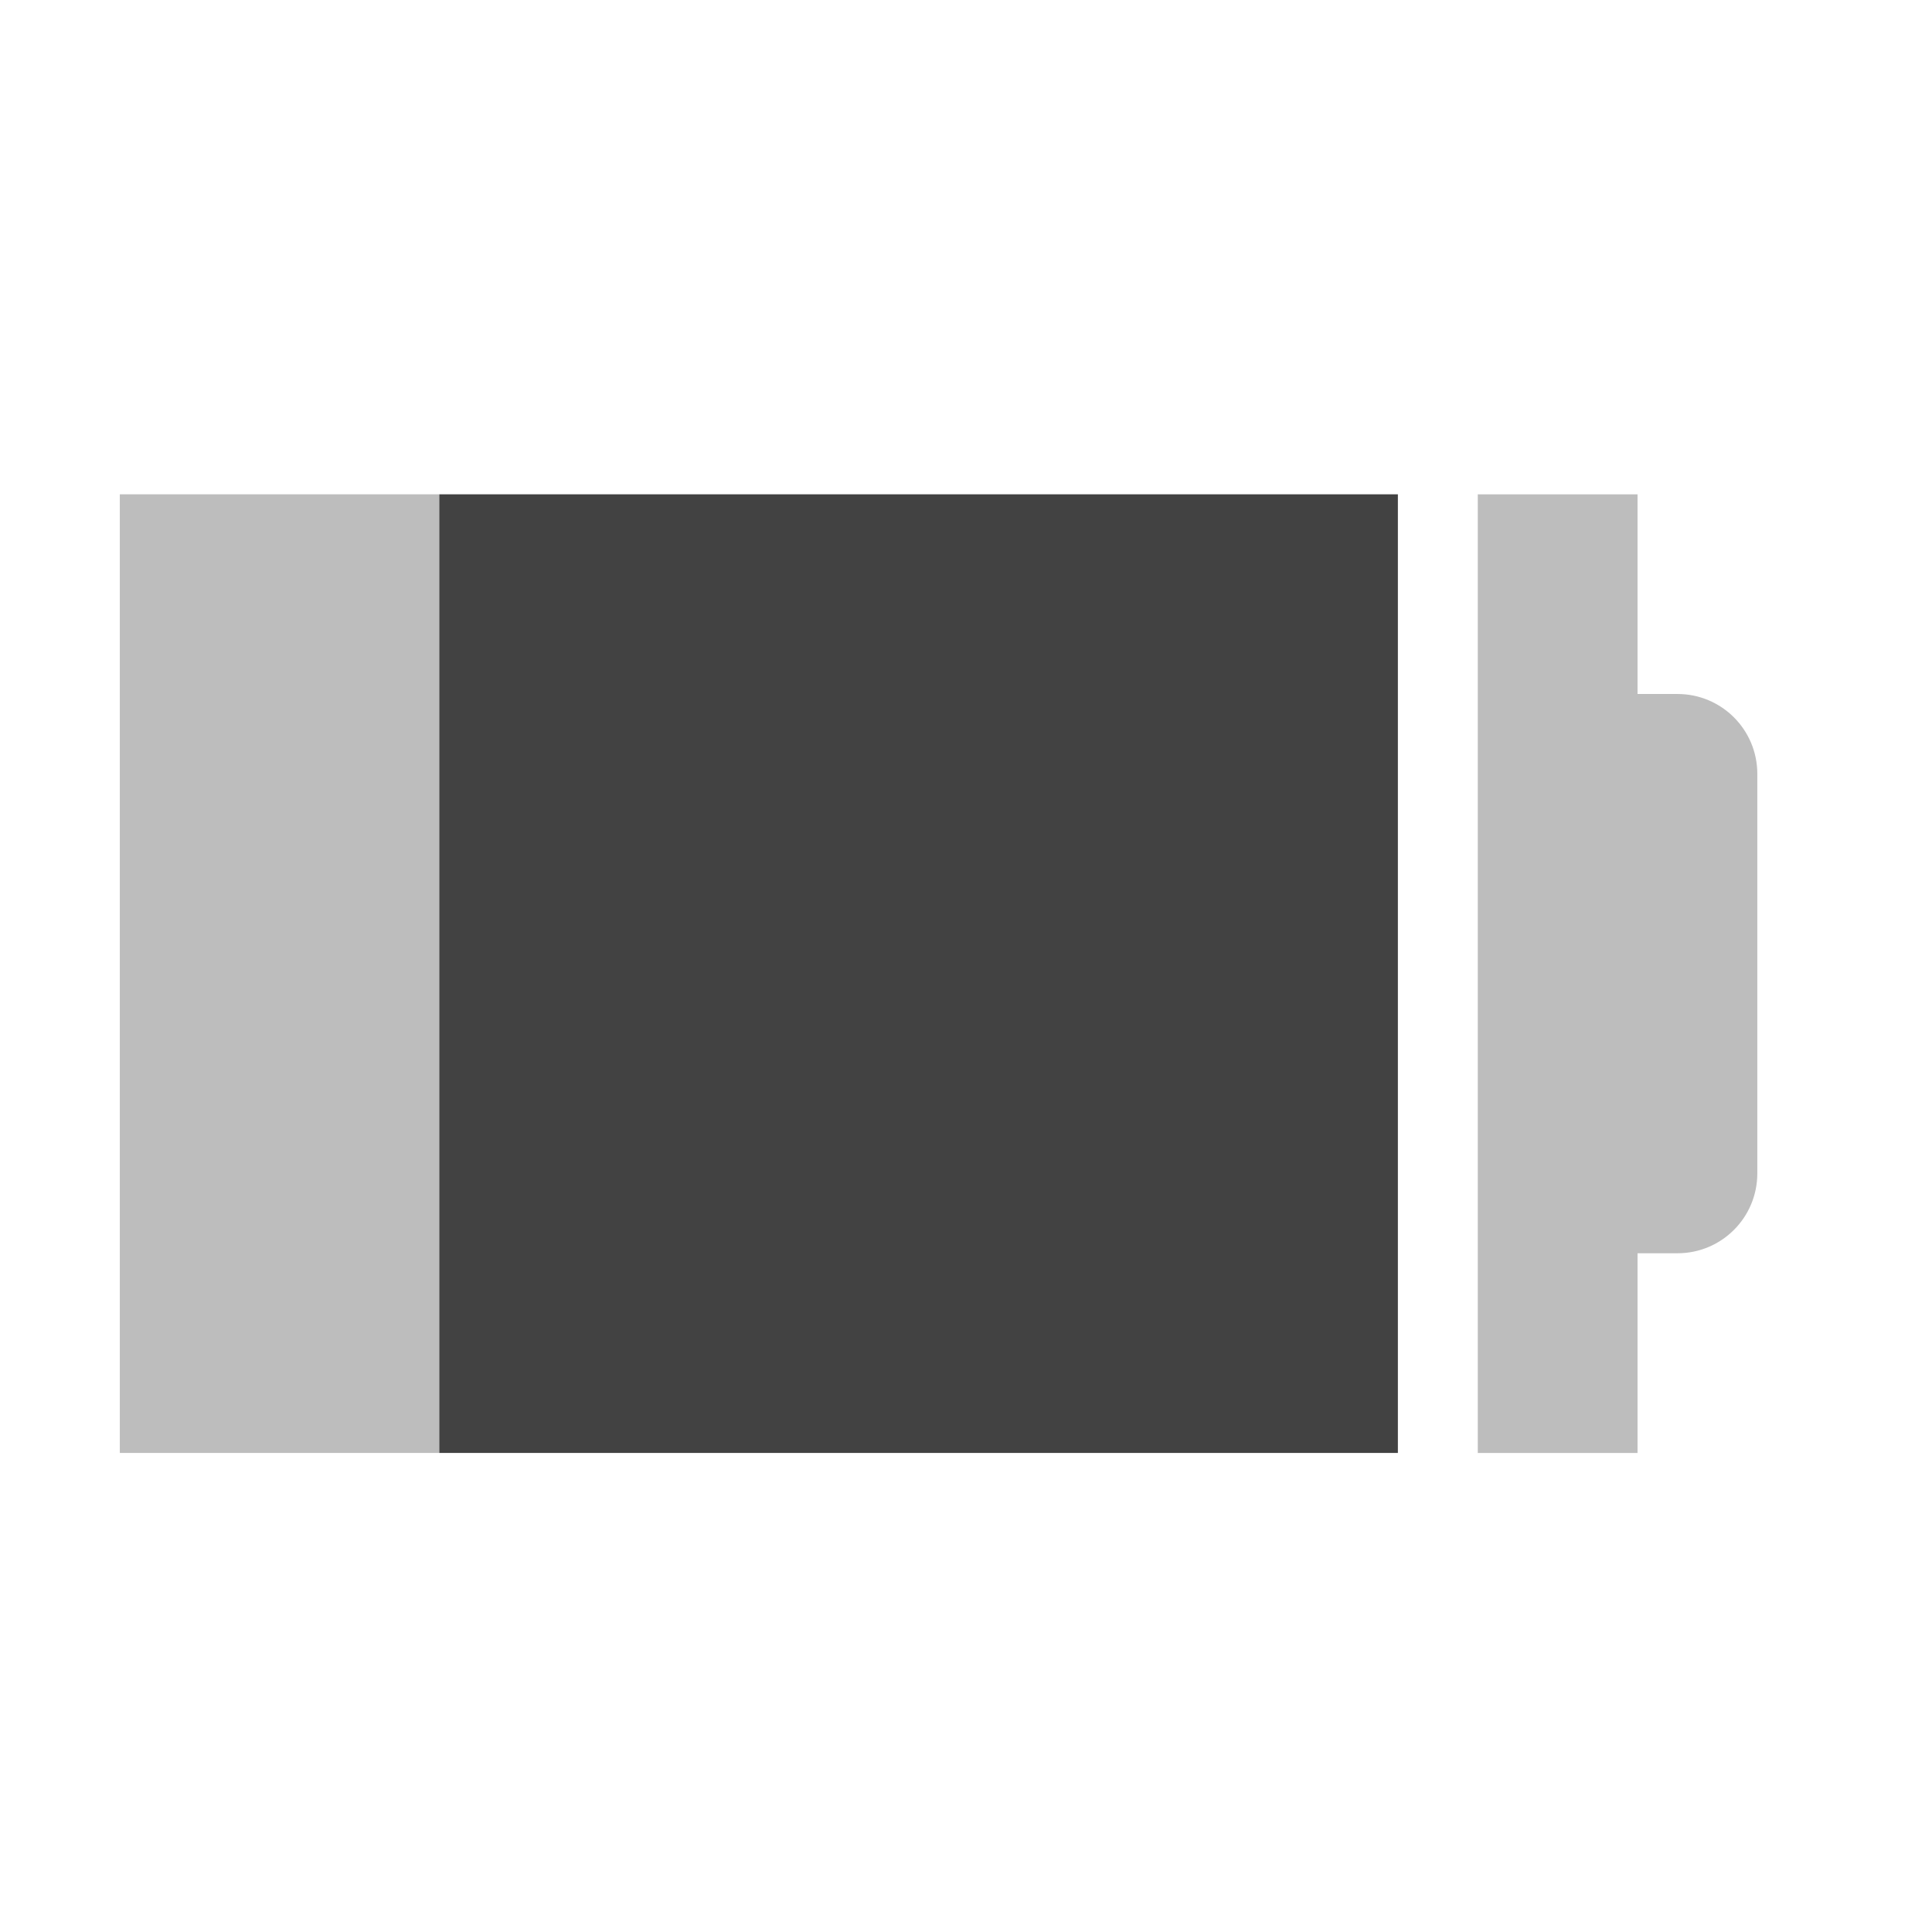 <?xml version="1.0" encoding="UTF-8"?>
<svg xmlns="http://www.w3.org/2000/svg" xmlns:xlink="http://www.w3.org/1999/xlink" width="48pt" height="48pt" viewBox="0 0 48 48" version="1.1">
<g id="surface1">
<path style=" stroke:none;fill-rule:nonzero;fill:rgb(74.118%,74.118%,74.118%);fill-opacity:1;" d="M 36.715 12.281 L 36.715 36.098 L 40.684 36.098 L 40.684 31.137 L 41.676 31.137 C 42.773 31.137 43.66 30.25 43.66 29.152 L 43.66 19.227 C 43.66 18.129 42.773 17.242 41.676 17.242 L 40.684 17.242 L 40.684 12.281 Z M 36.715 12.281 "/>
<path style=" stroke:none;fill-rule:nonzero;fill:rgb(74.118%,74.118%,74.118%);fill-opacity:1;" d="M 2.977 12.281 L 2.977 36.098 L 10.914 36.098 L 10.914 12.281 Z M 2.977 12.281 "/>
<path style=" stroke:none;fill-rule:nonzero;fill:rgb(25.882%,25.882%,25.882%);fill-opacity:1;" d="M 10.914 12.281 L 34.73 12.281 L 34.73 36.098 L 10.914 36.098 Z M 10.914 12.281 "/>
</g>
</svg>
